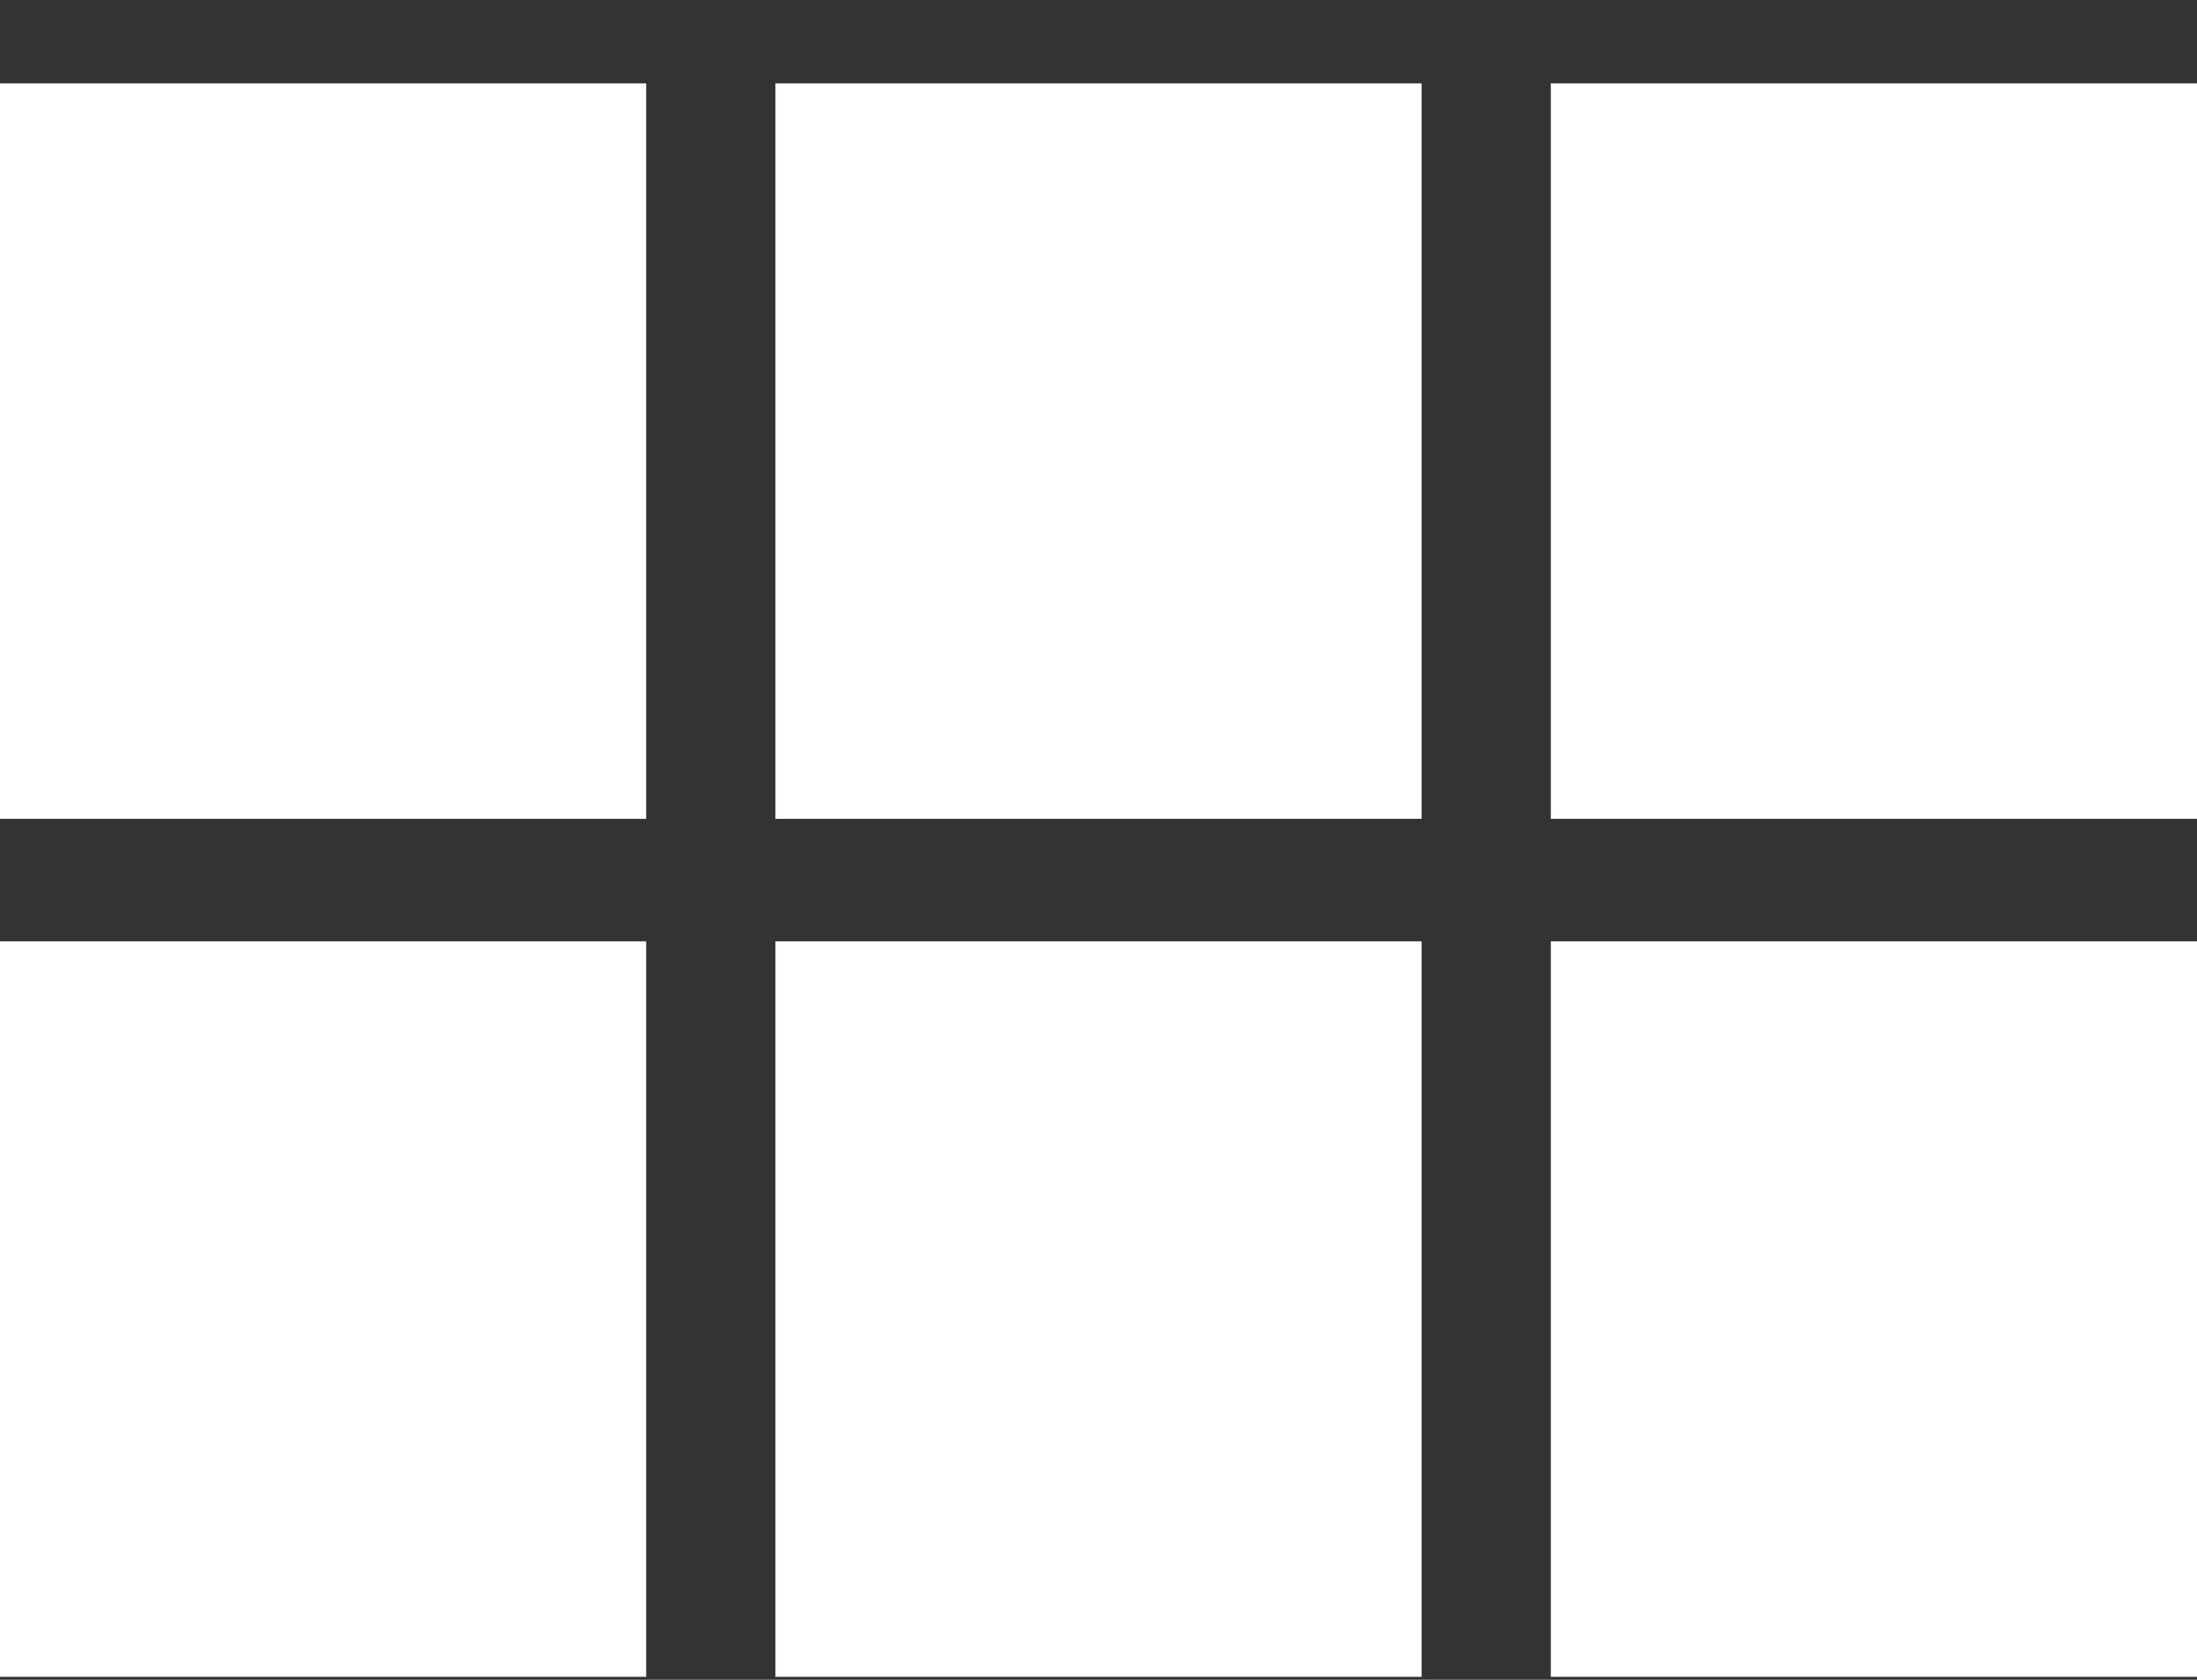 <svg width="17" height="13" viewBox="0 0 17 13" fill="none" xmlns="http://www.w3.org/2000/svg">
<rect x="0" y="0" width="17" height="13" fill="#333333" stroke="none"/>
<path d="M0 6.337H5V0.645H0V6.337ZM0 12.977H5V7.285H0V12.977ZM6 12.977H11V7.285H6V12.977ZM12 12.977H17V7.285H12V12.977ZM6 6.337H11V0.645H6V6.337ZM12 0.645V6.337H17V0.645H12Z" fill="white"/>
</svg>
